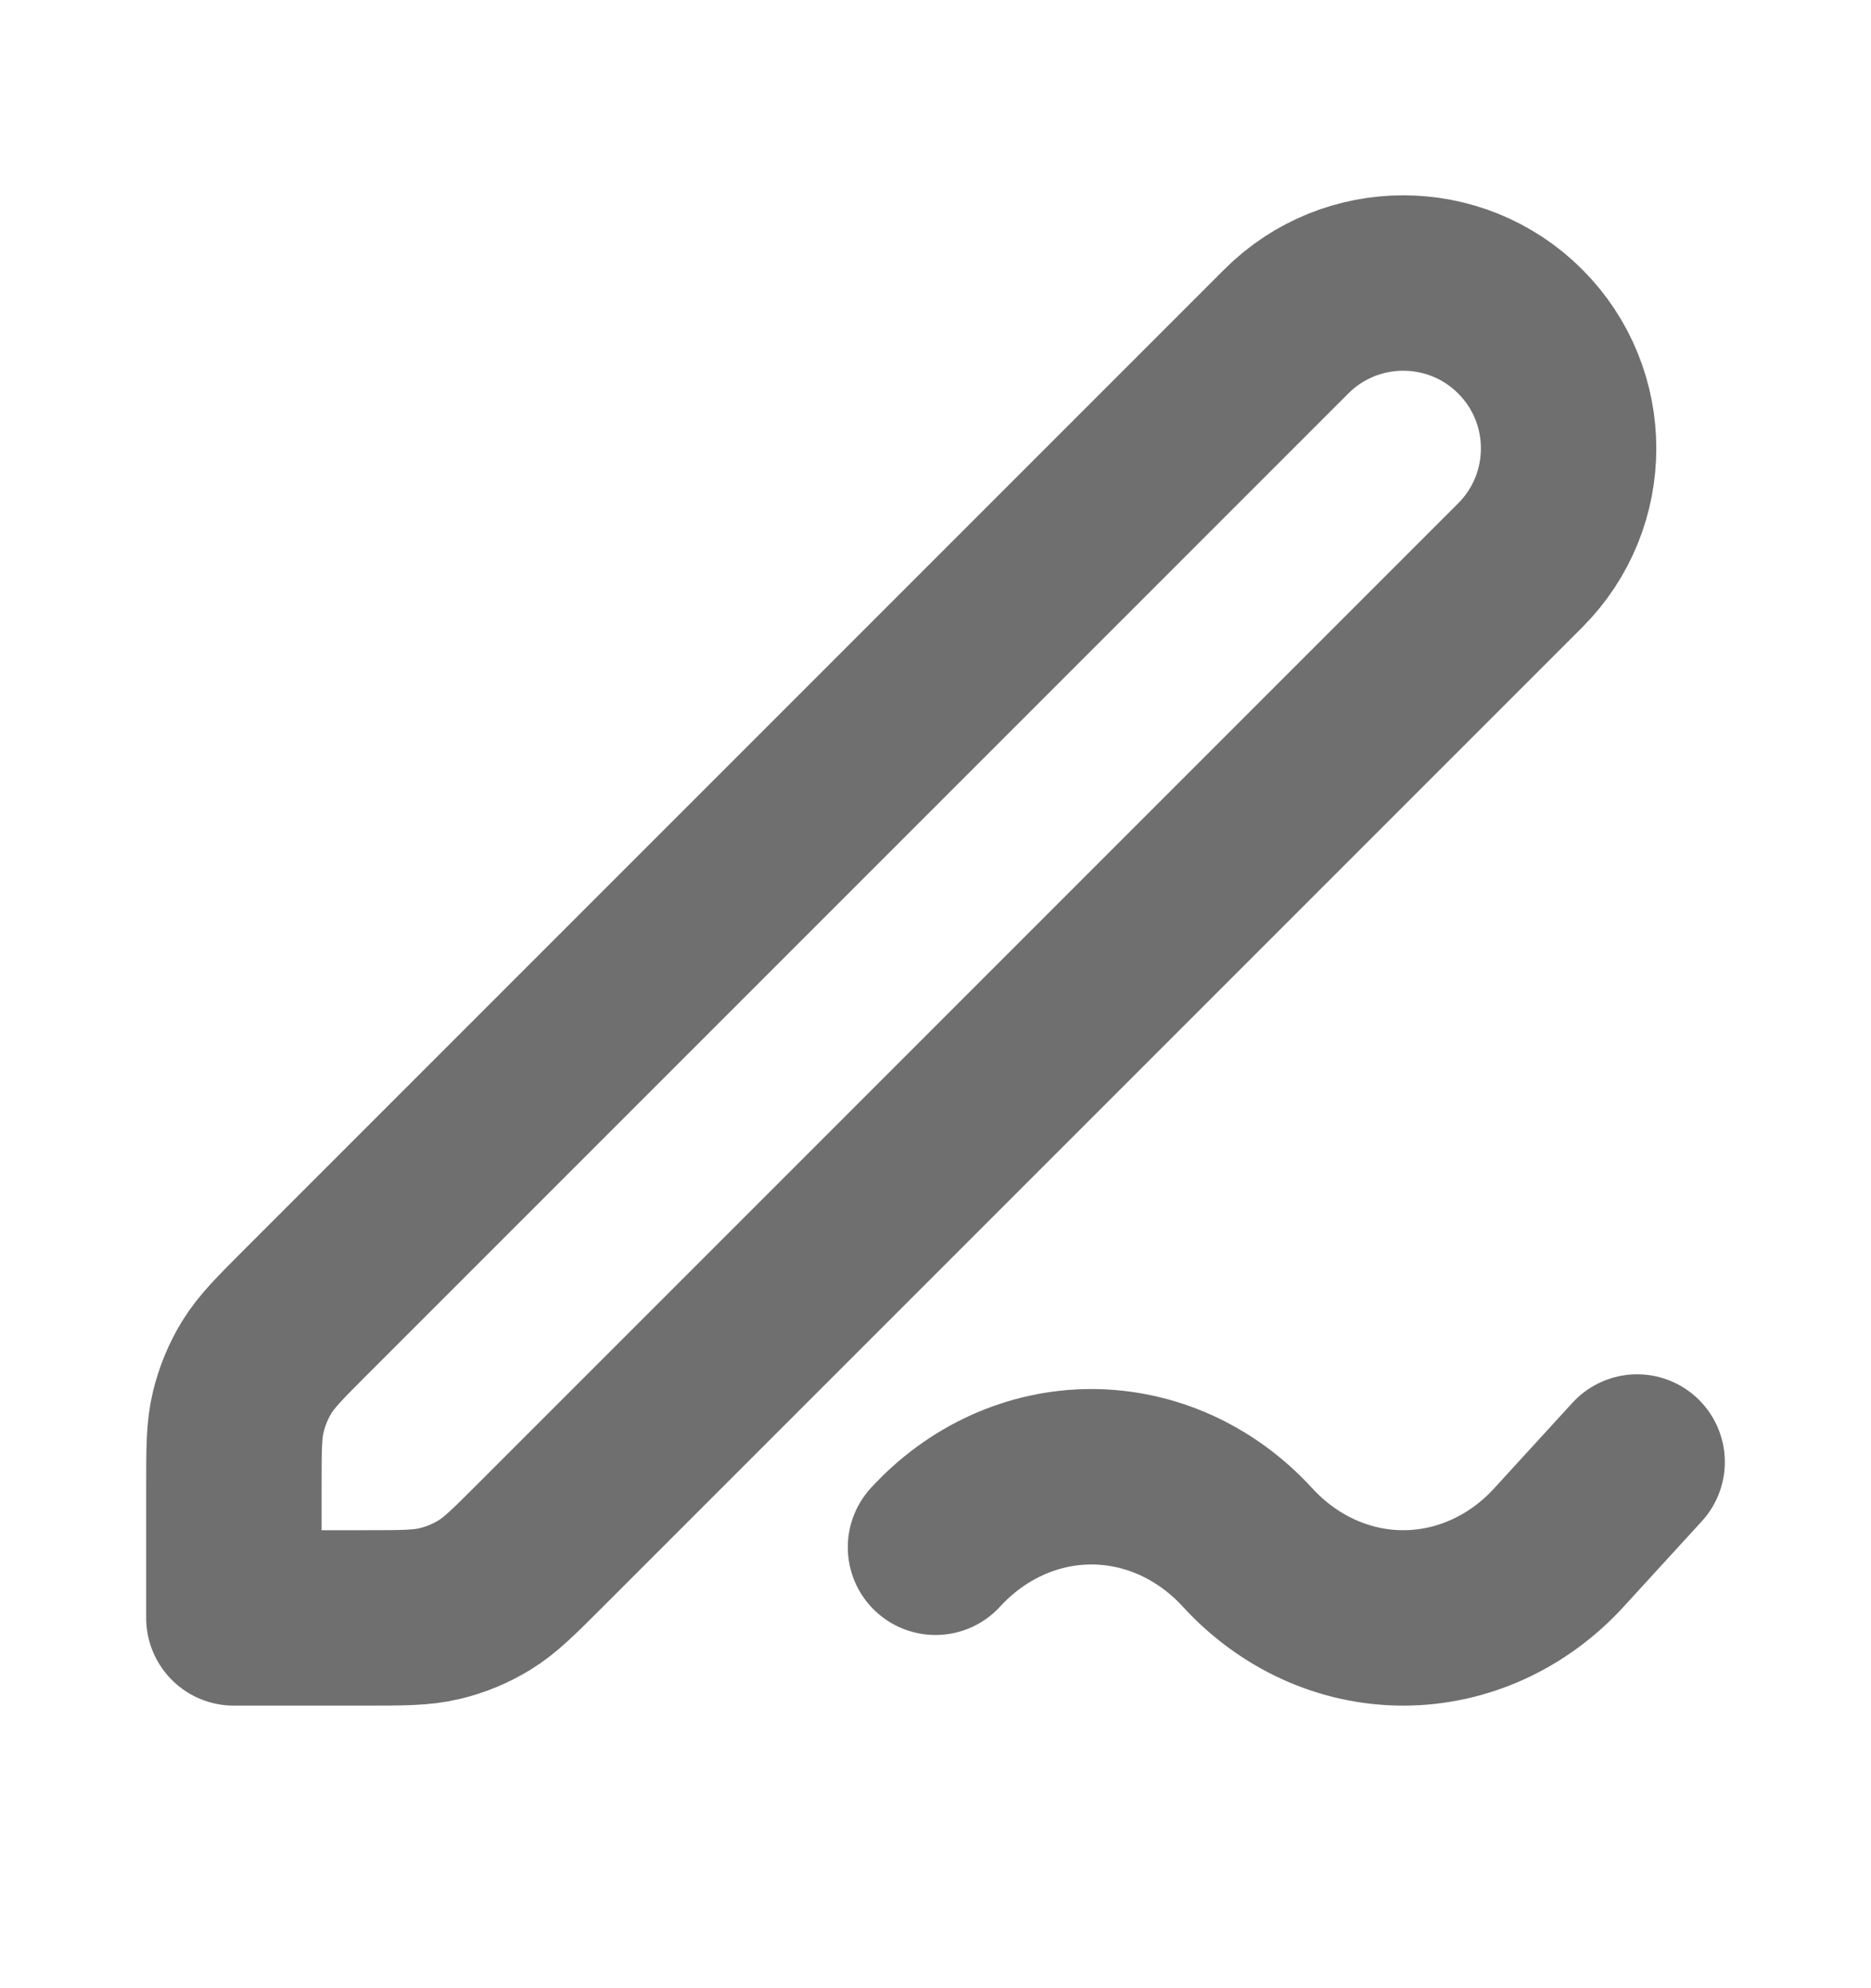<svg width="16" height="17" viewBox="0 0 16 17" fill="none" xmlns="http://www.w3.org/2000/svg">
<path d="M14 12.501L13.333 13.23C12.98 13.617 12.5 13.834 12 13.834C11.5 13.834 11.021 13.617 10.667 13.23C10.313 12.844 9.833 12.627 9.333 12.627C8.834 12.627 8.354 12.844 8 13.23M2 13.834H3.116C3.442 13.834 3.606 13.834 3.759 13.797C3.895 13.765 4.025 13.711 4.144 13.638C4.279 13.555 4.394 13.44 4.625 13.209L13 4.834C13.552 4.282 13.552 3.386 13 2.834C12.448 2.282 11.552 2.282 11 2.834L2.625 11.209C2.394 11.44 2.279 11.555 2.196 11.69C2.123 11.809 2.07 11.939 2.037 12.075C2 12.229 2 12.392 2 12.718V13.834Z" stroke="#6F6F6F" stroke-width="1.5" stroke-linecap="round" stroke-linejoin="round"/>
</svg>

